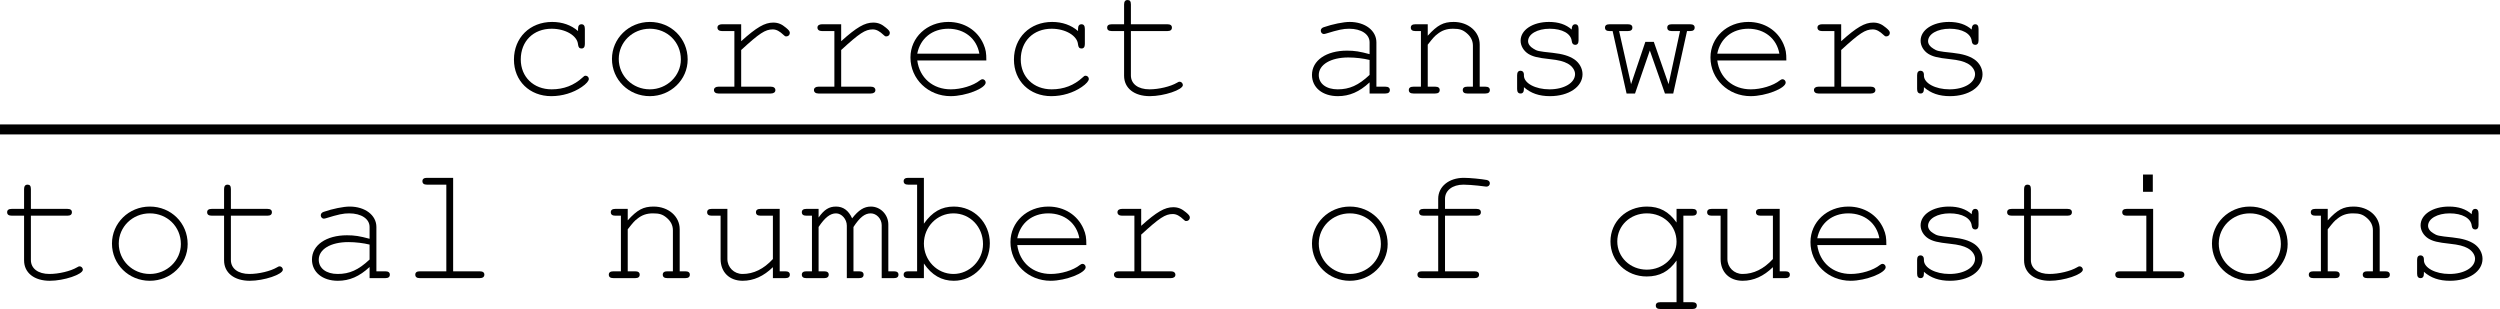 <?xml version='1.0' encoding='UTF-8'?>
<!-- This file was generated by dvisvgm 2.13.3 -->
<svg version='1.1' xmlns='http://www.w3.org/2000/svg' xmlns:xlink='http://www.w3.org/1999/xlink' width='167.372pt' height='20.688pt' viewBox='-83.015 436.755 167.372 20.688'>
<defs>
<path id='g1-97' d='M3.327 0H4.081C4.224 0 4.296-.056 4.296-.167C4.296-.27 4.224-.326 4.081-.326H3.653V-2.446C3.653-3.009 3.113-3.422 2.374-3.422C2.08-3.422 1.564-3.319 1.128-3.168C1.04-3.136 .993-3.081 .993-3.001C.993-2.914 1.064-2.843 1.143-2.843C1.159-2.843 1.191-2.851 1.223-2.859C1.842-3.049 2.064-3.097 2.35-3.097C2.93-3.097 3.327-2.835 3.327-2.446V-1.882C2.859-2.009 2.612-2.049 2.247-2.049C1.255-2.049 .572-1.58 .572-.889C.572-.286 1.072 .127 1.81 .127C2.366 .127 2.843-.079 3.327-.532V0ZM3.327-.889C2.795-.389 2.366-.199 1.802-.199C1.255-.199 .897-.468 .897-.881C.897-1.382 1.469-1.723 2.311-1.723C2.66-1.723 3.041-1.675 3.327-1.604V-.889Z'/>
<path id='g1-98' d='M1.143-4.796H.389C.246-4.796 .175-4.74 .175-4.637C.175-4.526 .246-4.47 .389-4.47H.818V-.326H.389C.246-.326 .175-.27 .175-.167C.175-.056 .246 0 .389 0H1.143V-.699C1.517-.143 1.993 .127 2.573 .127C3.526 .127 4.296-.675 4.296-1.667C4.296-2.652 3.541-3.422 2.573-3.422C1.985-3.422 1.54-3.168 1.143-2.604V-4.796ZM2.557-3.097C3.351-3.097 3.97-2.454 3.97-1.628C3.97-.85 3.327-.199 2.557-.199C1.771-.199 1.143-.85 1.143-1.652S1.771-3.097 2.557-3.097Z'/>
<path id='g1-99' d='M3.732-2.986C3.406-3.271 2.978-3.422 2.493-3.422C1.429-3.422 .667-2.668 .667-1.62C.667-.603 1.413 .127 2.454 .127C2.978 .127 3.502-.032 3.907-.31C4.129-.461 4.248-.603 4.248-.699C4.248-.778 4.177-.85 4.097-.85C4.042-.85 4.018-.834 3.954-.77C3.541-.389 3.049-.199 2.469-.199C1.604-.199 .993-.794 .993-1.628C.993-2.501 1.596-3.097 2.469-3.097C3.136-3.097 3.7-2.763 3.732-2.342C3.748-2.207 3.795-2.152 3.899-2.152S4.058-2.223 4.058-2.366V-3.089C4.058-3.24 4.002-3.311 3.899-3.311C3.788-3.311 3.732-3.24 3.732-3.089V-2.986Z'/>
<path id='g1-101' d='M4.129-1.58C4.129-1.945 4.105-2.096 3.994-2.358C3.708-3.017 3.073-3.422 2.311-3.422C1.294-3.422 .5-2.684 .5-1.723C.5-.691 1.35 .127 2.422 .127C3.144 .127 4.097-.246 4.097-.524C4.097-.611 4.026-.683 3.946-.683C3.907-.683 3.875-.667 3.819-.627C3.502-.373 2.922-.199 2.43-.199C1.572-.199 .937-.746 .826-1.58H4.129ZM.826-1.906C.969-2.636 1.54-3.097 2.311-3.097S3.668-2.628 3.795-1.906H.826Z'/>
<path id='g1-102' d='M2.152-2.986H3.653C3.795-2.986 3.867-3.041 3.867-3.152C3.867-3.256 3.795-3.311 3.653-3.311H2.152V-3.795C2.152-4.192 2.509-4.47 3.033-4.47C3.208-4.47 3.518-4.447 3.732-4.423C4.113-4.375 4.113-4.375 4.129-4.375C4.224-4.375 4.296-4.439 4.296-4.534C4.296-4.613 4.248-4.669 4.153-4.693C3.899-4.74 3.351-4.796 3.049-4.796C2.334-4.796 1.826-4.375 1.826-3.795V-3.311H1.128C.985-3.311 .913-3.256 .913-3.152C.913-3.041 .985-2.986 1.128-2.986H1.826V-.326H1.048C.905-.326 .834-.27 .834-.167C.834-.056 .905 0 1.048 0H3.565C3.7 0 3.78-.056 3.78-.167C3.78-.27 3.708-.326 3.565-.326H2.152V-2.986Z'/>
<path id='g1-105' d='M2.541-3.311H1.278C1.135-3.311 1.064-3.256 1.064-3.152C1.064-3.041 1.135-2.986 1.278-2.986H2.215V-.326H.945C.802-.326 .731-.27 .731-.167C.731-.056 .802 0 .945 0H3.811C3.954 0 4.034-.056 4.034-.167C4.034-.27 3.962-.326 3.811-.326H2.541V-3.311ZM2.525-4.955H2.057V-4.129H2.525V-4.955Z'/>
<path id='g1-108' d='M2.541-4.796H1.286C1.143-4.796 1.072-4.74 1.072-4.637C1.072-4.526 1.143-4.47 1.286-4.47H2.215V-.326H.945C.802-.326 .731-.27 .731-.167C.731-.056 .802 0 .945 0H3.811C3.954 0 4.034-.056 4.034-.167C4.034-.27 3.962-.326 3.811-.326H2.541V-4.796Z'/>
<path id='g1-109' d='M.889-3.311H.302C.159-3.311 .087-3.256 .087-3.152C.087-3.041 .159-2.986 .302-2.986H.572V-.326H.302C.159-.326 .087-.27 .087-.167C.087-.056 .159 0 .294 0H1.159C1.294 0 1.374-.056 1.374-.167C1.374-.27 1.302-.326 1.159-.326H.889V-2.446C1.191-2.898 1.445-3.097 1.723-3.097C1.993-3.097 2.239-2.819 2.239-2.509V0H2.827C2.97 0 3.041-.056 3.041-.167C3.041-.27 2.97-.326 2.827-.326H2.557V-2.446C2.859-2.906 3.097-3.097 3.383-3.097C3.66-3.097 3.907-2.835 3.907-2.533V0H4.494C4.637 0 4.709-.056 4.709-.167C4.709-.27 4.637-.326 4.494-.326H4.224V-2.565C4.224-3.033 3.851-3.422 3.391-3.422C3.065-3.422 2.803-3.256 2.493-2.859C2.319-3.24 2.064-3.422 1.723-3.422C1.39-3.422 1.159-3.279 .889-2.898V-3.311Z'/>
<path id='g1-110' d='M1.326-3.311H.731C.588-3.311 .516-3.256 .516-3.152C.516-3.041 .588-2.986 .731-2.986H1V-.326H.643C.492-.326 .421-.27 .421-.167C.421-.056 .492 0 .643 0H1.683C1.826 0 1.898-.056 1.898-.167C1.898-.27 1.826-.326 1.683-.326H1.326V-2.334C1.58-2.66 1.66-2.747 1.779-2.835C2.001-3.017 2.231-3.097 2.533-3.097C2.843-3.097 2.994-3.049 3.184-2.89C3.383-2.724 3.486-2.525 3.486-2.287V-.326H3.216C3.073-.326 3.001-.27 3.001-.167C3.001-.056 3.073 0 3.216 0H4.081C4.224 0 4.296-.056 4.296-.167C4.296-.27 4.224-.326 4.081-.326H3.811V-2.342C3.811-2.954 3.271-3.422 2.565-3.422C2.072-3.422 1.787-3.271 1.326-2.763V-3.311Z'/>
<path id='g1-111' d='M2.382-3.422C1.374-3.422 .572-2.628 .572-1.652C.572-.659 1.374 .127 2.382 .127C3.383 .127 4.192-.659 4.192-1.628C4.192-2.636 3.398-3.422 2.382-3.422ZM2.382-3.097C3.216-3.097 3.867-2.462 3.867-1.628C3.867-.842 3.2-.199 2.382-.199C1.556-.199 .897-.842 .897-1.652C.897-2.454 1.556-3.097 2.382-3.097Z'/>
<path id='g1-113' d='M3.66-2.66C3.287-3.184 2.851-3.422 2.239-3.422C1.255-3.422 .5-2.7 .5-1.755S1.255-.079 2.231-.079C2.851-.079 3.295-.318 3.66-.842V1.151H2.882C2.739 1.151 2.668 1.207 2.668 1.31C2.668 1.421 2.739 1.477 2.882 1.477H4.415C4.558 1.477 4.629 1.421 4.629 1.31C4.629 1.207 4.558 1.151 4.415 1.151H3.986V-2.986H4.415C4.558-2.986 4.629-3.041 4.629-3.152C4.629-3.256 4.558-3.311 4.415-3.311H3.66V-2.66ZM2.239-3.097C3.041-3.097 3.66-2.509 3.66-1.739C3.66-1 3.025-.405 2.239-.405C1.445-.405 .826-1 .826-1.755S1.445-3.097 2.239-3.097Z'/>
<path id='g1-114' d='M1.969-3.311H1.048C.913-3.311 .834-3.248 .834-3.152C.834-3.049 .913-2.986 1.048-2.986H1.644V-.326H.881C.746-.326 .667-.262 .667-.167C.667-.064 .746 0 .881 0H3.391C3.526 0 3.605-.064 3.605-.159C3.605-.262 3.526-.326 3.391-.326H1.969V-2.08C2.843-2.882 3.121-3.065 3.478-3.065C3.653-3.065 3.811-2.978 4.002-2.795C4.058-2.739 4.073-2.731 4.129-2.731C4.224-2.731 4.296-2.803 4.296-2.898C4.296-2.97 4.248-3.033 4.113-3.144C3.907-3.319 3.732-3.391 3.502-3.391C3.097-3.391 2.708-3.168 1.969-2.501V-3.311Z'/>
<path id='g1-115' d='M3.43-3.057C3.152-3.303 2.795-3.422 2.342-3.422C1.564-3.422 .985-3.041 .985-2.525C.985-2.279 1.128-2.041 1.35-1.898C1.572-1.763 1.795-1.707 2.382-1.644C2.819-1.596 3.033-1.54 3.24-1.429C3.454-1.31 3.589-1.112 3.589-.929C3.589-.508 3.065-.199 2.366-.199C1.691-.199 1.143-.492 1.143-.858V-.913C1.143-1.016 1.08-1.088 .985-1.088C.873-1.088 .818-1.016 .818-.873V-.214C.818-.071 .873 0 .985 0C1.088 0 1.143-.071 1.143-.214V-.302C1.477-.008 1.874 .127 2.39 .127C3.287 .127 3.946-.318 3.946-.921C3.946-1.199 3.795-1.469 3.549-1.636C3.295-1.802 3.001-1.89 2.517-1.945C1.818-2.017 1.771-2.033 1.596-2.144C1.429-2.239 1.342-2.374 1.342-2.501C1.342-2.843 1.787-3.097 2.374-3.097C2.978-3.097 3.391-2.866 3.43-2.509C3.446-2.382 3.502-2.327 3.597-2.327C3.7-2.327 3.756-2.398 3.756-2.541V-3.089C3.756-3.24 3.7-3.311 3.597-3.311S3.43-3.224 3.43-3.089V-3.057Z'/>
<path id='g1-116' d='M1.477-3.311V-4.256C1.477-4.407 1.429-4.47 1.318-4.47S1.151-4.399 1.151-4.256V-3.311H.564C.413-3.311 .341-3.256 .341-3.152C.341-3.041 .413-2.986 .564-2.986H1.151V-.85C1.151-.254 1.636 .127 2.382 .127C3.057 .127 3.962-.175 3.962-.405C3.962-.484 3.891-.564 3.811-.564C3.772-.564 3.748-.556 3.684-.516C3.375-.333 2.811-.199 2.366-.199C1.818-.199 1.477-.461 1.477-.865V-2.986H3.224C3.367-2.986 3.438-3.041 3.438-3.152C3.438-3.256 3.367-3.311 3.224-3.311H1.477Z'/>
<path id='g1-117' d='M3.486 0H4.081C4.224 0 4.296-.056 4.296-.167C4.296-.27 4.224-.326 4.081-.326H3.811V-3.311H2.898C2.747-3.311 2.676-3.256 2.676-3.152C2.676-3.041 2.747-2.986 2.898-2.986H3.486V-.913C3.049-.437 2.565-.199 2.033-.199C1.628-.199 1.31-.516 1.31-.913V-3.311H.556C.413-3.311 .341-3.256 .341-3.152C.341-3.041 .413-2.986 .556-2.986H.985V-.913C.985-.286 1.405 .127 2.041 .127C2.565 .127 3.049-.095 3.486-.524V0Z'/>
<path id='g1-119' d='M3.502 0L4.161-2.986H4.312C4.455-2.986 4.526-3.041 4.526-3.152C4.526-3.256 4.455-3.311 4.312-3.311H3.43C3.287-3.311 3.216-3.256 3.216-3.152C3.216-3.041 3.287-2.986 3.43-2.986H3.827L3.279-.445L2.573-2.469H2.168L1.485-.445L.913-2.986H1.334C1.477-2.986 1.548-3.041 1.548-3.152C1.548-3.256 1.477-3.311 1.334-3.311H.453C.31-3.311 .238-3.256 .238-3.152C.238-3.041 .31-2.986 .453-2.986H.603L1.27 0H1.675L2.382-2.057L3.105 0H3.502Z'/>
</defs>
<g id='page1' transform='matrix(1.4 0 0 1.4 0 0)'>
<use x='-35.386' y='316.439' xlink:href='#g1-99'/>
<use x='-30.604' y='316.439' xlink:href='#g1-111'/>
<use x='-25.822' y='316.439' xlink:href='#g1-114'/>
<use x='-21.04' y='316.439' xlink:href='#g1-114'/>
<use x='-16.258' y='316.439' xlink:href='#g1-101'/>
<use x='-11.476' y='316.439' xlink:href='#g1-99'/>
<use x='-6.693' y='316.439' xlink:href='#g1-116'/>
<use x='2.871' y='316.439' xlink:href='#g1-97'/>
<use x='7.653' y='316.439' xlink:href='#g1-110'/>
<use x='12.435' y='316.439' xlink:href='#g1-115'/>
<use x='17.217' y='316.439' xlink:href='#g1-119'/>
<use x='21.999' y='316.439' xlink:href='#g1-101'/>
<use x='26.781' y='316.439' xlink:href='#g1-114'/>
<use x='31.563' y='316.439' xlink:href='#g1-115'/>
<rect x='-59.296' y='317.918' height='.478' width='119.552'/>
<use x='-59.296' y='325.268' xlink:href='#g1-116'/>
<use x='-54.514' y='325.268' xlink:href='#g1-111'/>
<use x='-49.732' y='325.268' xlink:href='#g1-116'/>
<use x='-44.95' y='325.268' xlink:href='#g1-97'/>
<use x='-40.168' y='325.268' xlink:href='#g1-108'/>
<use x='-30.604' y='325.268' xlink:href='#g1-110'/>
<use x='-25.822' y='325.268' xlink:href='#g1-117'/>
<use x='-21.04' y='325.268' xlink:href='#g1-109'/>
<use x='-16.258' y='325.268' xlink:href='#g1-98'/>
<use x='-11.476' y='325.268' xlink:href='#g1-101'/>
<use x='-6.693' y='325.268' xlink:href='#g1-114'/>
<use x='2.871' y='325.268' xlink:href='#g1-111'/>
<use x='7.653' y='325.268' xlink:href='#g1-102'/>
<use x='17.217' y='325.268' xlink:href='#g1-113'/>
<use x='21.999' y='325.268' xlink:href='#g1-117'/>
<use x='26.781' y='325.268' xlink:href='#g1-101'/>
<use x='31.563' y='325.268' xlink:href='#g1-115'/>
<use x='36.345' y='325.268' xlink:href='#g1-116'/>
<use x='41.127' y='325.268' xlink:href='#g1-105'/>
<use x='45.909' y='325.268' xlink:href='#g1-111'/>
<use x='50.691' y='325.268' xlink:href='#g1-110'/>
<use x='55.473' y='325.268' xlink:href='#g1-115'/>
</g>
</svg>